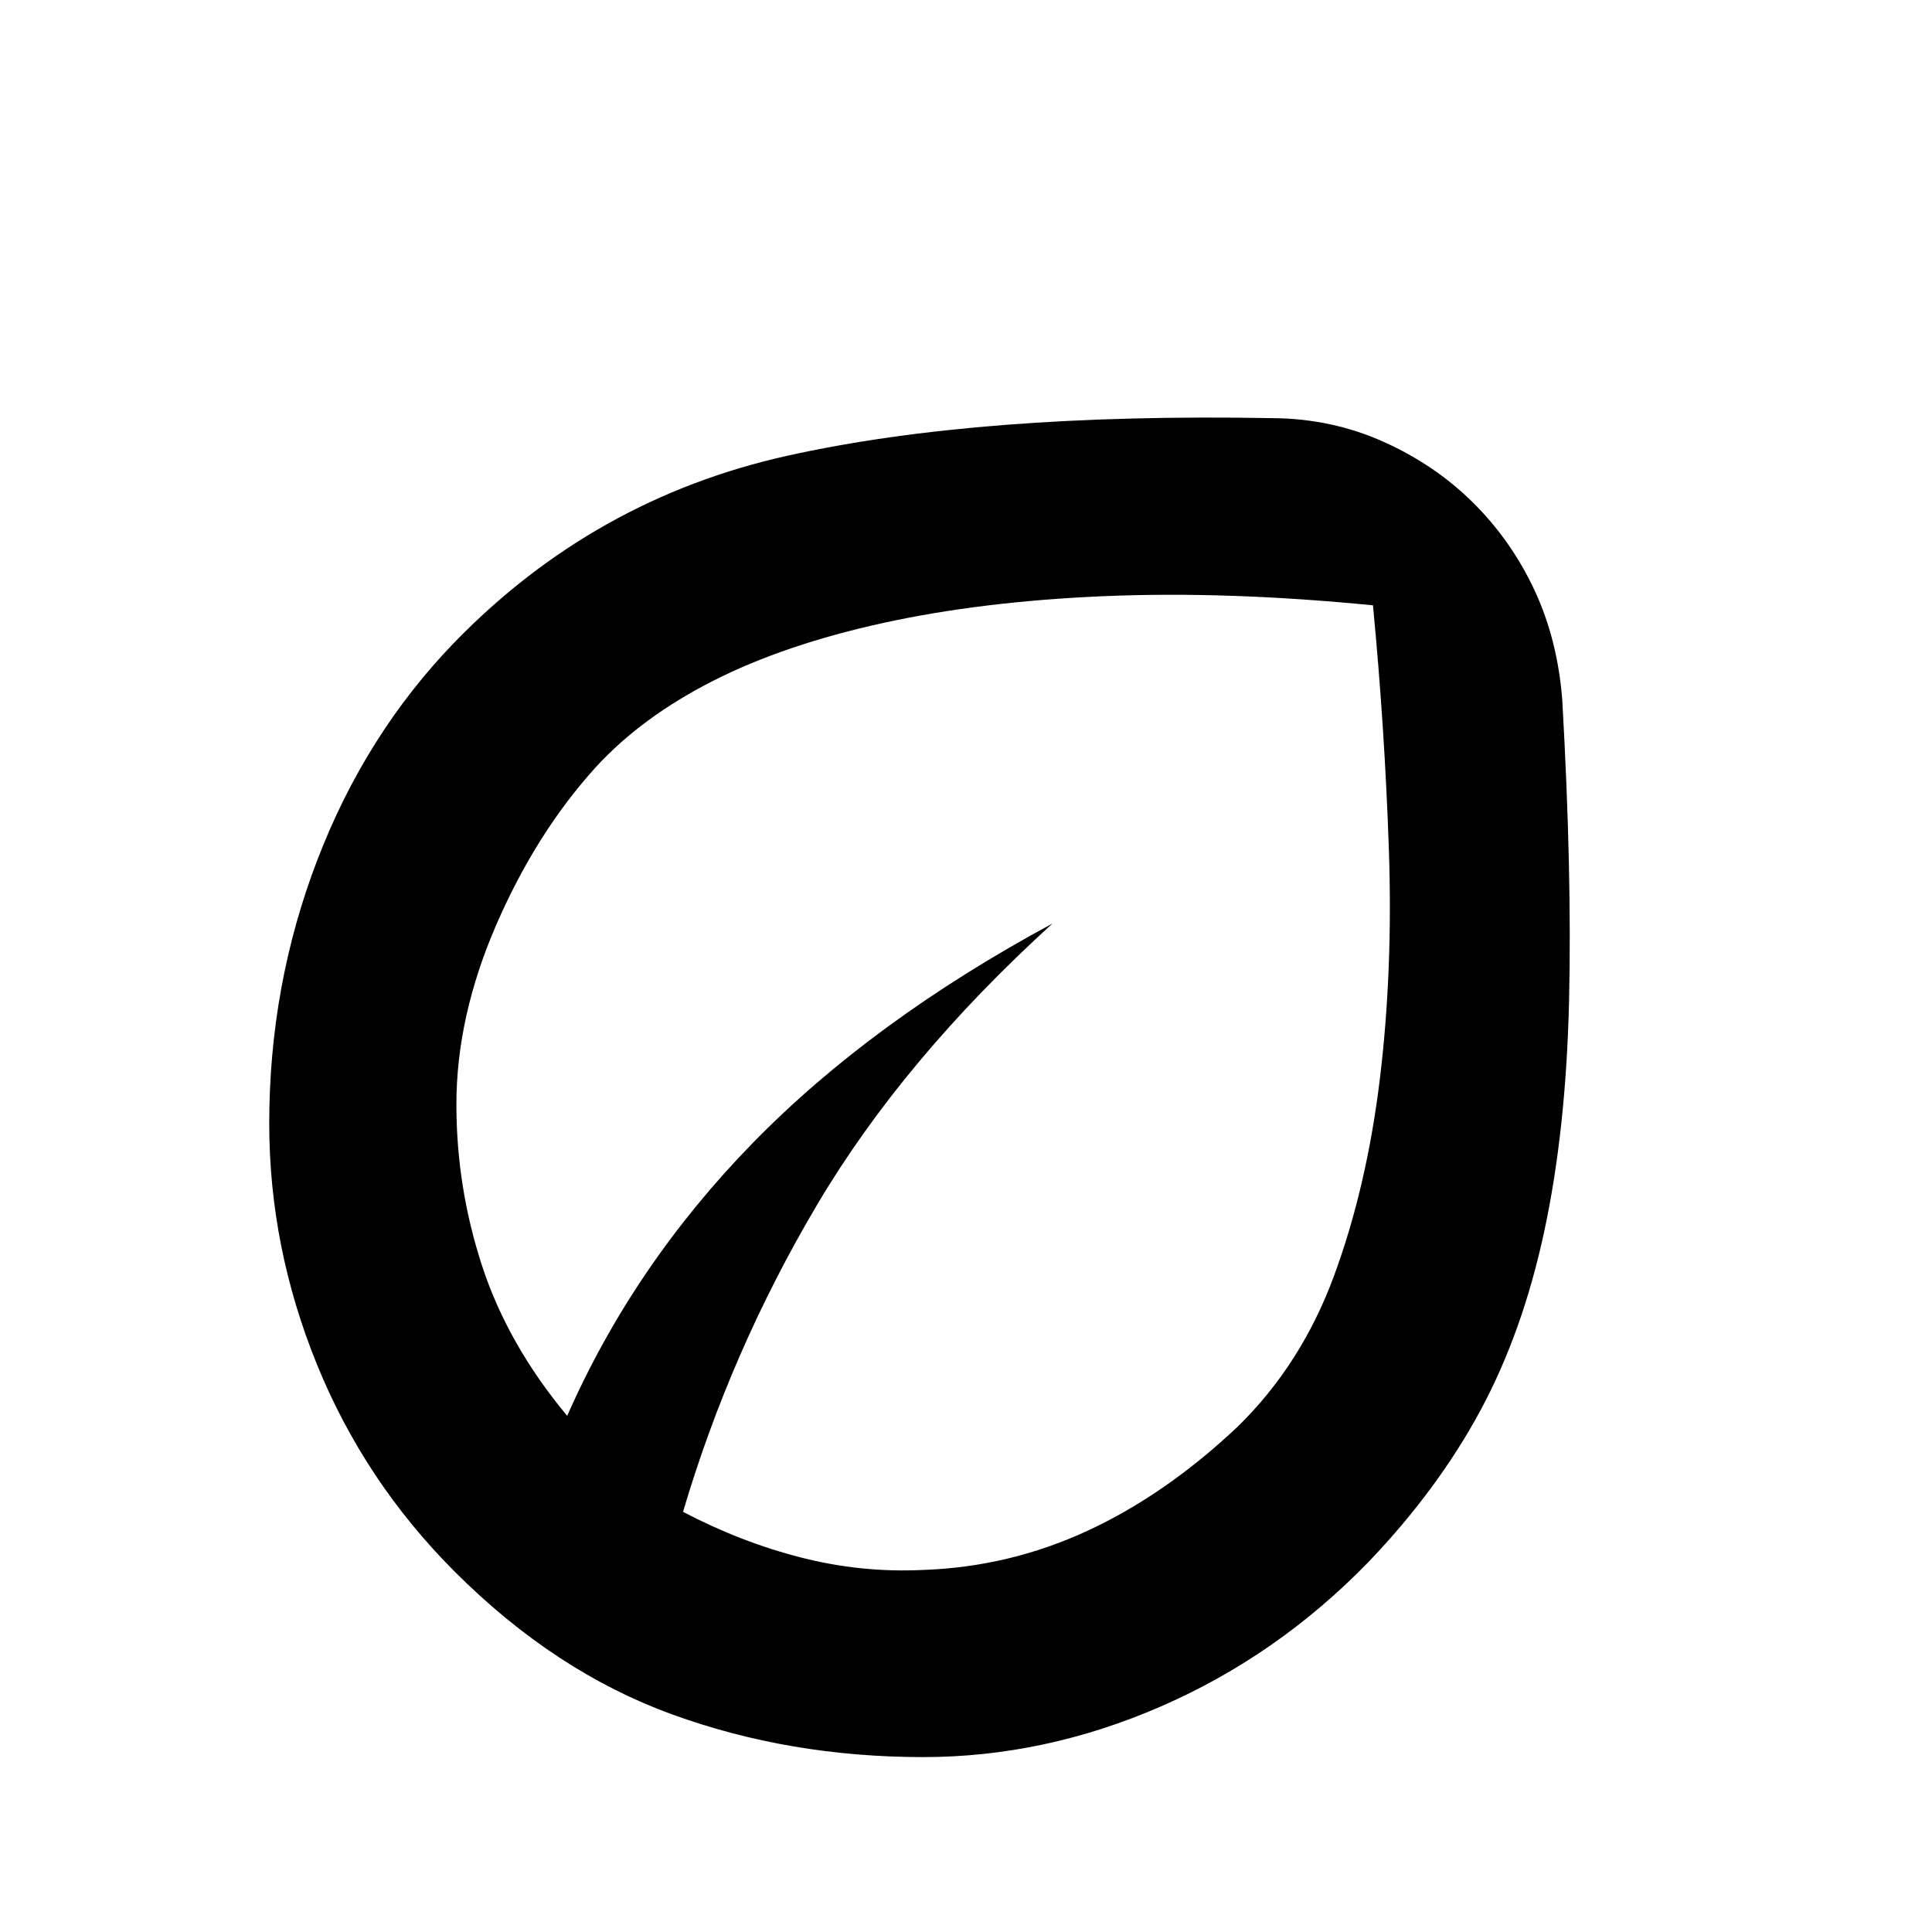 <svg xmlns="http://www.w3.org/2000/svg" height="20" viewBox="0 -960 960 960" width="20"><path d="M226-179q-44.89-44.89-68.56-103.14-23.66-58.24-23.66-119.6 0-68.72 23.95-131.08 23.94-62.35 68.14-108.05 69.28-71.28 165.27-92.65 95.99-21.37 241.51-18.7 29.16.25 54.78 11.73 25.61 11.48 44.59 30.32 18.98 18.84 30.46 43.44 11.48 24.59 13.8 54.58 4.87 85.82 3.37 149.65-1.5 63.83-12.28 114.17-10.78 50.35-31.91 89.46-21.13 39.11-55.46 75-45.24 46.57-103.11 71.77-57.88 25.19-118.19 25.19-66.33 0-124.66-21.19Q275.72-129.28 226-179Zm113.39-29.78q28.57 15 58.57 22.68 30 7.69 60.81 6.19 42.8-1.5 81.63-19.47 38.84-17.97 74.58-51.71 31.72-31 47.94-75.09 16.21-44.08 22.73-97.74t4.48-113.85q-2.04-60.18-7.91-121.45-72.32-7.13-133.34-4.56-61.01 2.56-110.13 13.35-49.12 10.78-84.46 28.75-35.33 17.96-58.14 42.77-29.67 32.67-49.52 78.36-19.85 45.68-19.85 89.34 0 41.19 12.77 80.24 12.78 39.06 42.28 74.49 33.04-74.98 92.25-135.62 59.2-60.64 148.92-109.03-74.24 67.5-117.11 139.97-42.87 72.46-66.5 152.38Zm0 0Zm0 0Z"/></svg>